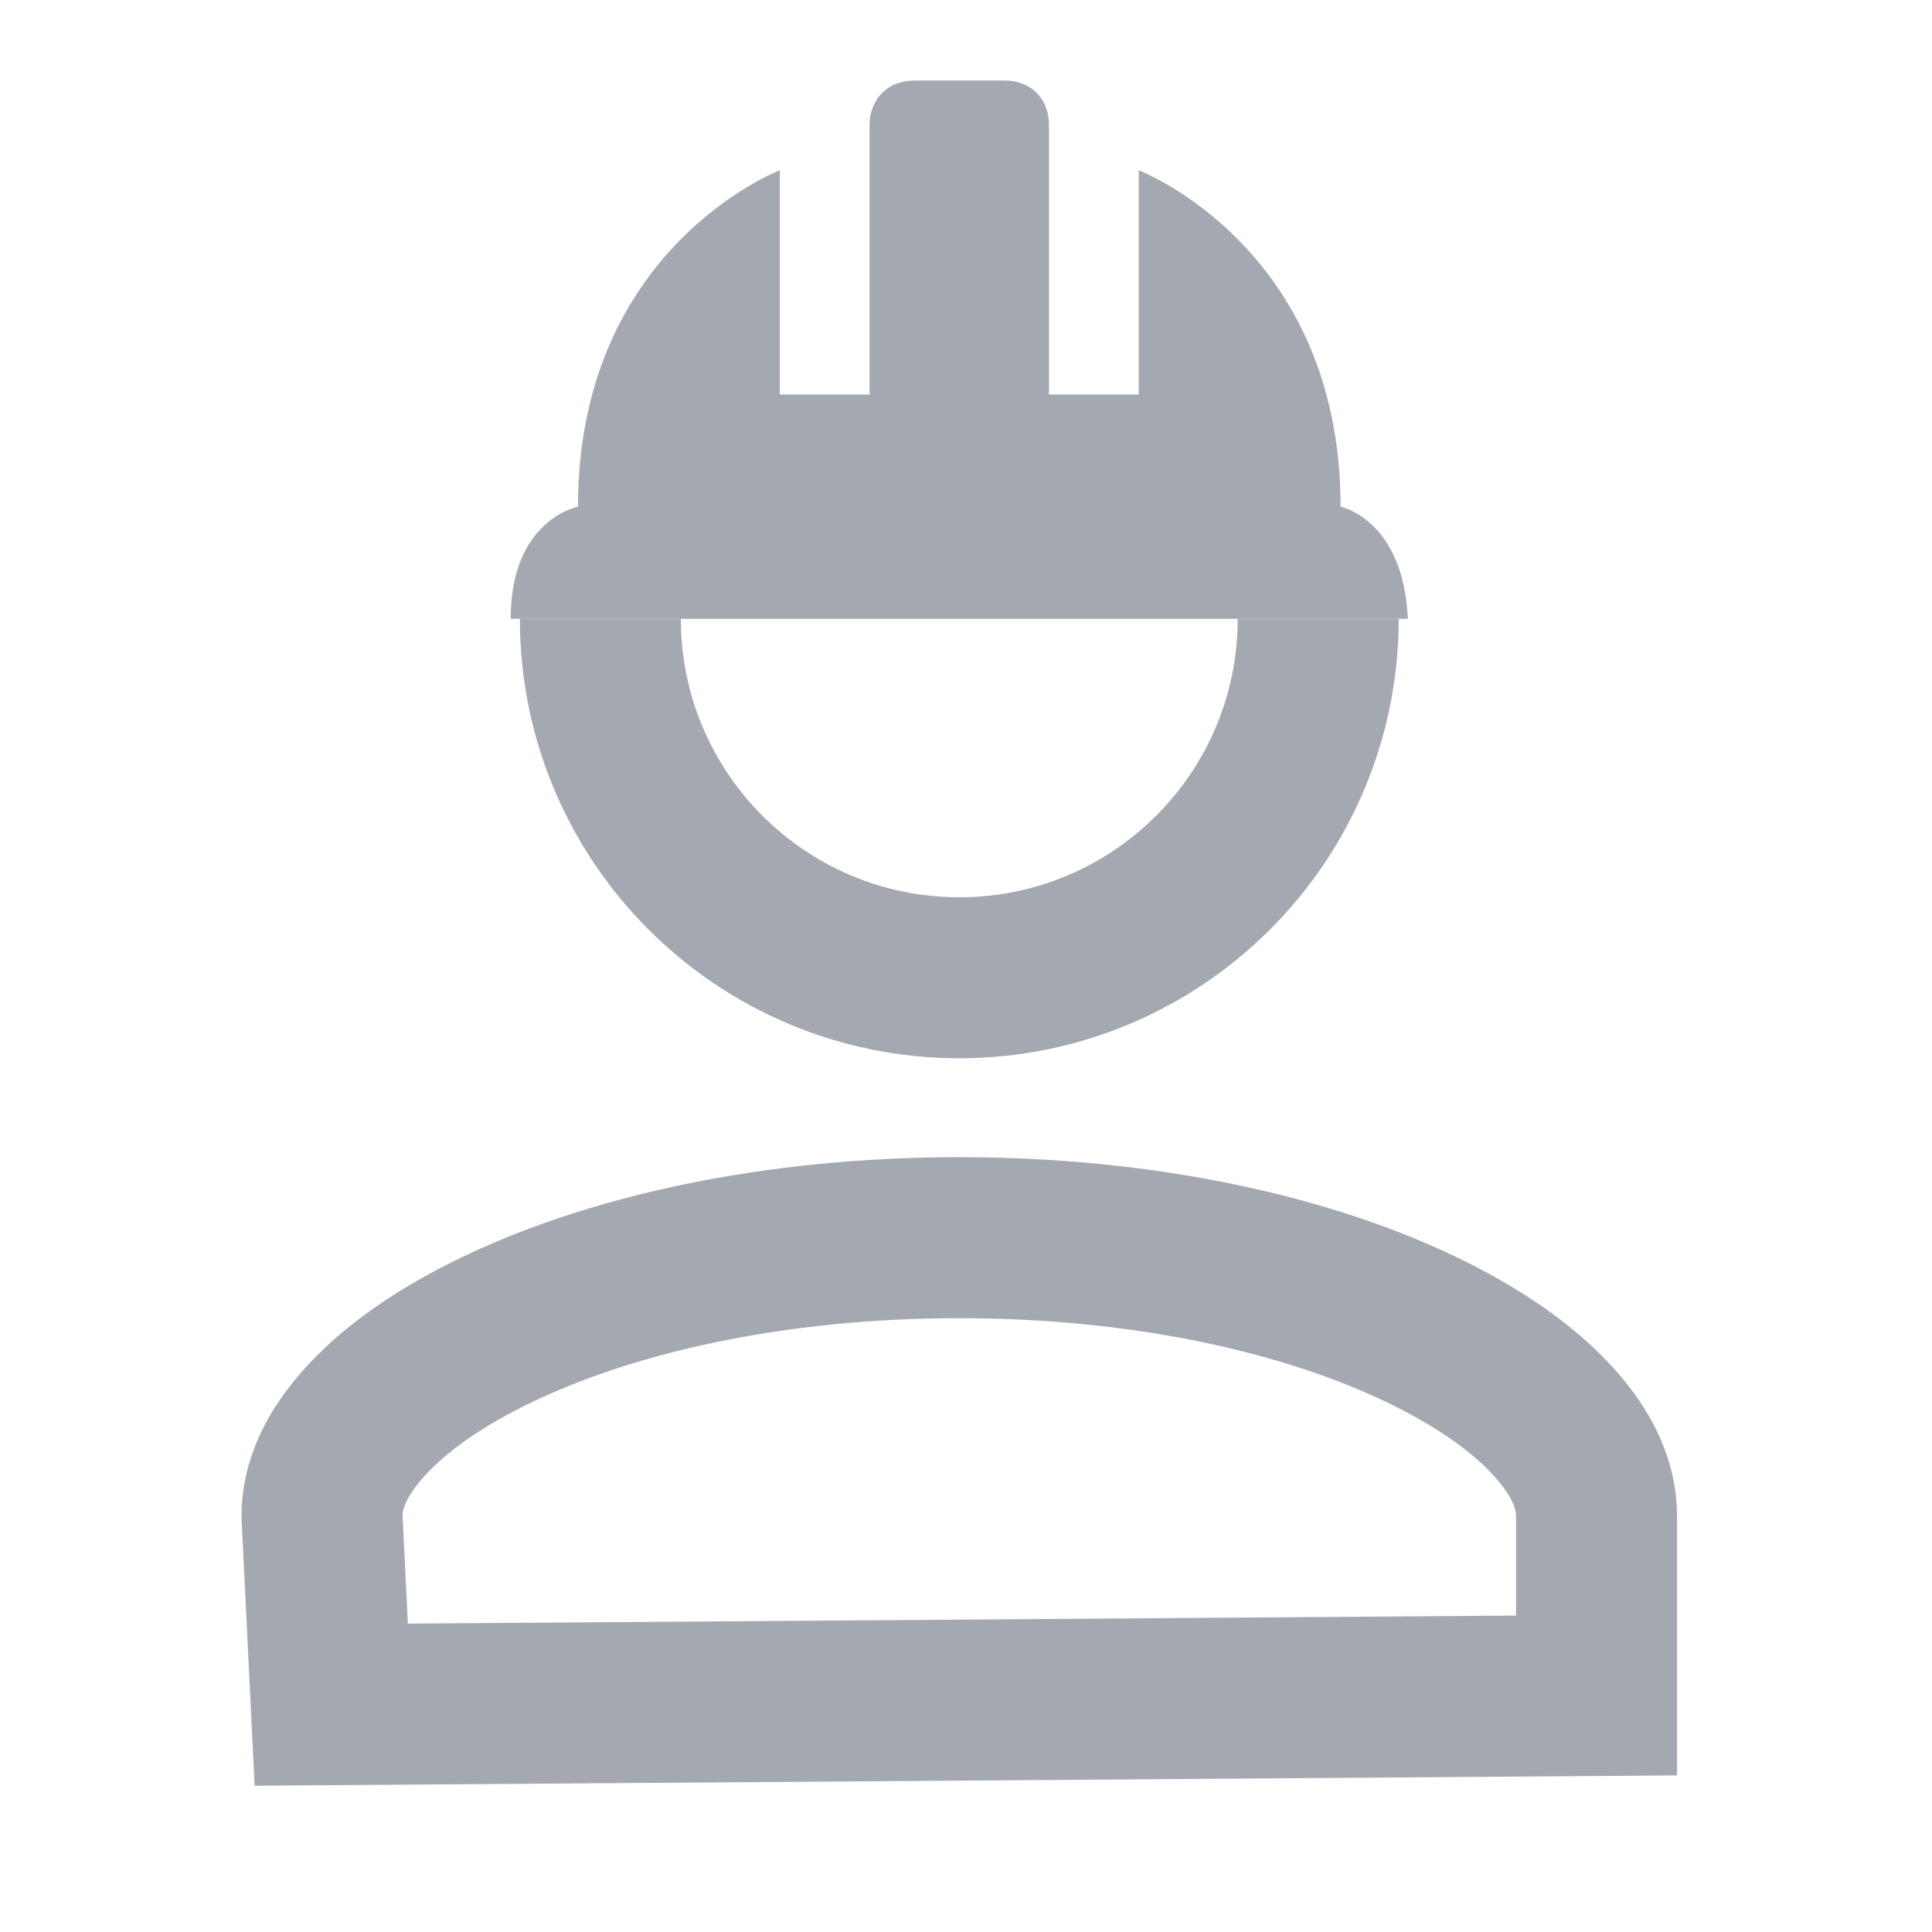 <?xml version="1.0" encoding="UTF-8"?>
<svg width="24px" height="24px" viewBox="0 0 24 24" version="1.1" xmlns="http://www.w3.org/2000/svg" xmlns:xlink="http://www.w3.org/1999/xlink">
    <title>BD36E028-4F0A-442C-B3A6-1EBBE3E72642</title>
    <g id="Facility-Profile" stroke="none" stroke-width="1" fill="none" fill-rule="evenodd">
        <g id="Facility-profile---REDESIGN----Tags-new-option" transform="translate(-692, -486)">
            <g id="Group-12" transform="translate(174, 475)">
                <g id="Icon-/-Left-Nav-/-24-/-Contractors" transform="translate(518, 11)">
                    <polygon id="Path" points="0 0 24 0 24 24 0 24"></polygon>
                    <g id="Group-7-Copy-2" transform="translate(3, 1)">
                        <path d="M8.916,14.375 C11.203,14.375 13.276,14.825 14.775,15.574 C15.455,15.915 16.012,16.312 16.388,16.765 C16.66,17.094 16.833,17.45 16.833,17.833 L16.833,20.062 L1.115,20.176 L1,17.833 C1,17.45 1.173,17.094 1.445,16.765 C1.82,16.312 2.377,15.915 3.058,15.574 C4.557,14.825 6.63,14.375 8.916,14.375 Z" id="Path" stroke="#A4A8B1" stroke-width="2"></path>
                        <path d="M4.458,6.687 C4.458,9.15 6.454,11.146 8.916,11.146 C11.379,11.146 13.375,9.15 13.375,6.687" id="Path" stroke="#A4A8B1" stroke-width="2"></path>
                        <path d="M8.359,0 C8.025,0 7.802,0.234 7.802,0.557 L7.802,3.901 L6.687,3.901 L6.687,1.115 C6.687,1.115 4.18,2.073 4.18,5.294 C4.18,5.294 3.344,5.45 3.344,6.687 L14.489,6.687 C14.433,5.45 13.653,5.294 13.653,5.294 C13.653,2.073 11.146,1.115 11.146,1.115 L11.146,3.901 L10.031,3.901 L10.031,0.557 C10.031,0.234 9.819,0 9.474,0 L8.359,0 Z" id="Path" fill="#A4A8B1"></path>
                    </g>
                </g>
            </g>
        </g>
    </g>
</svg>